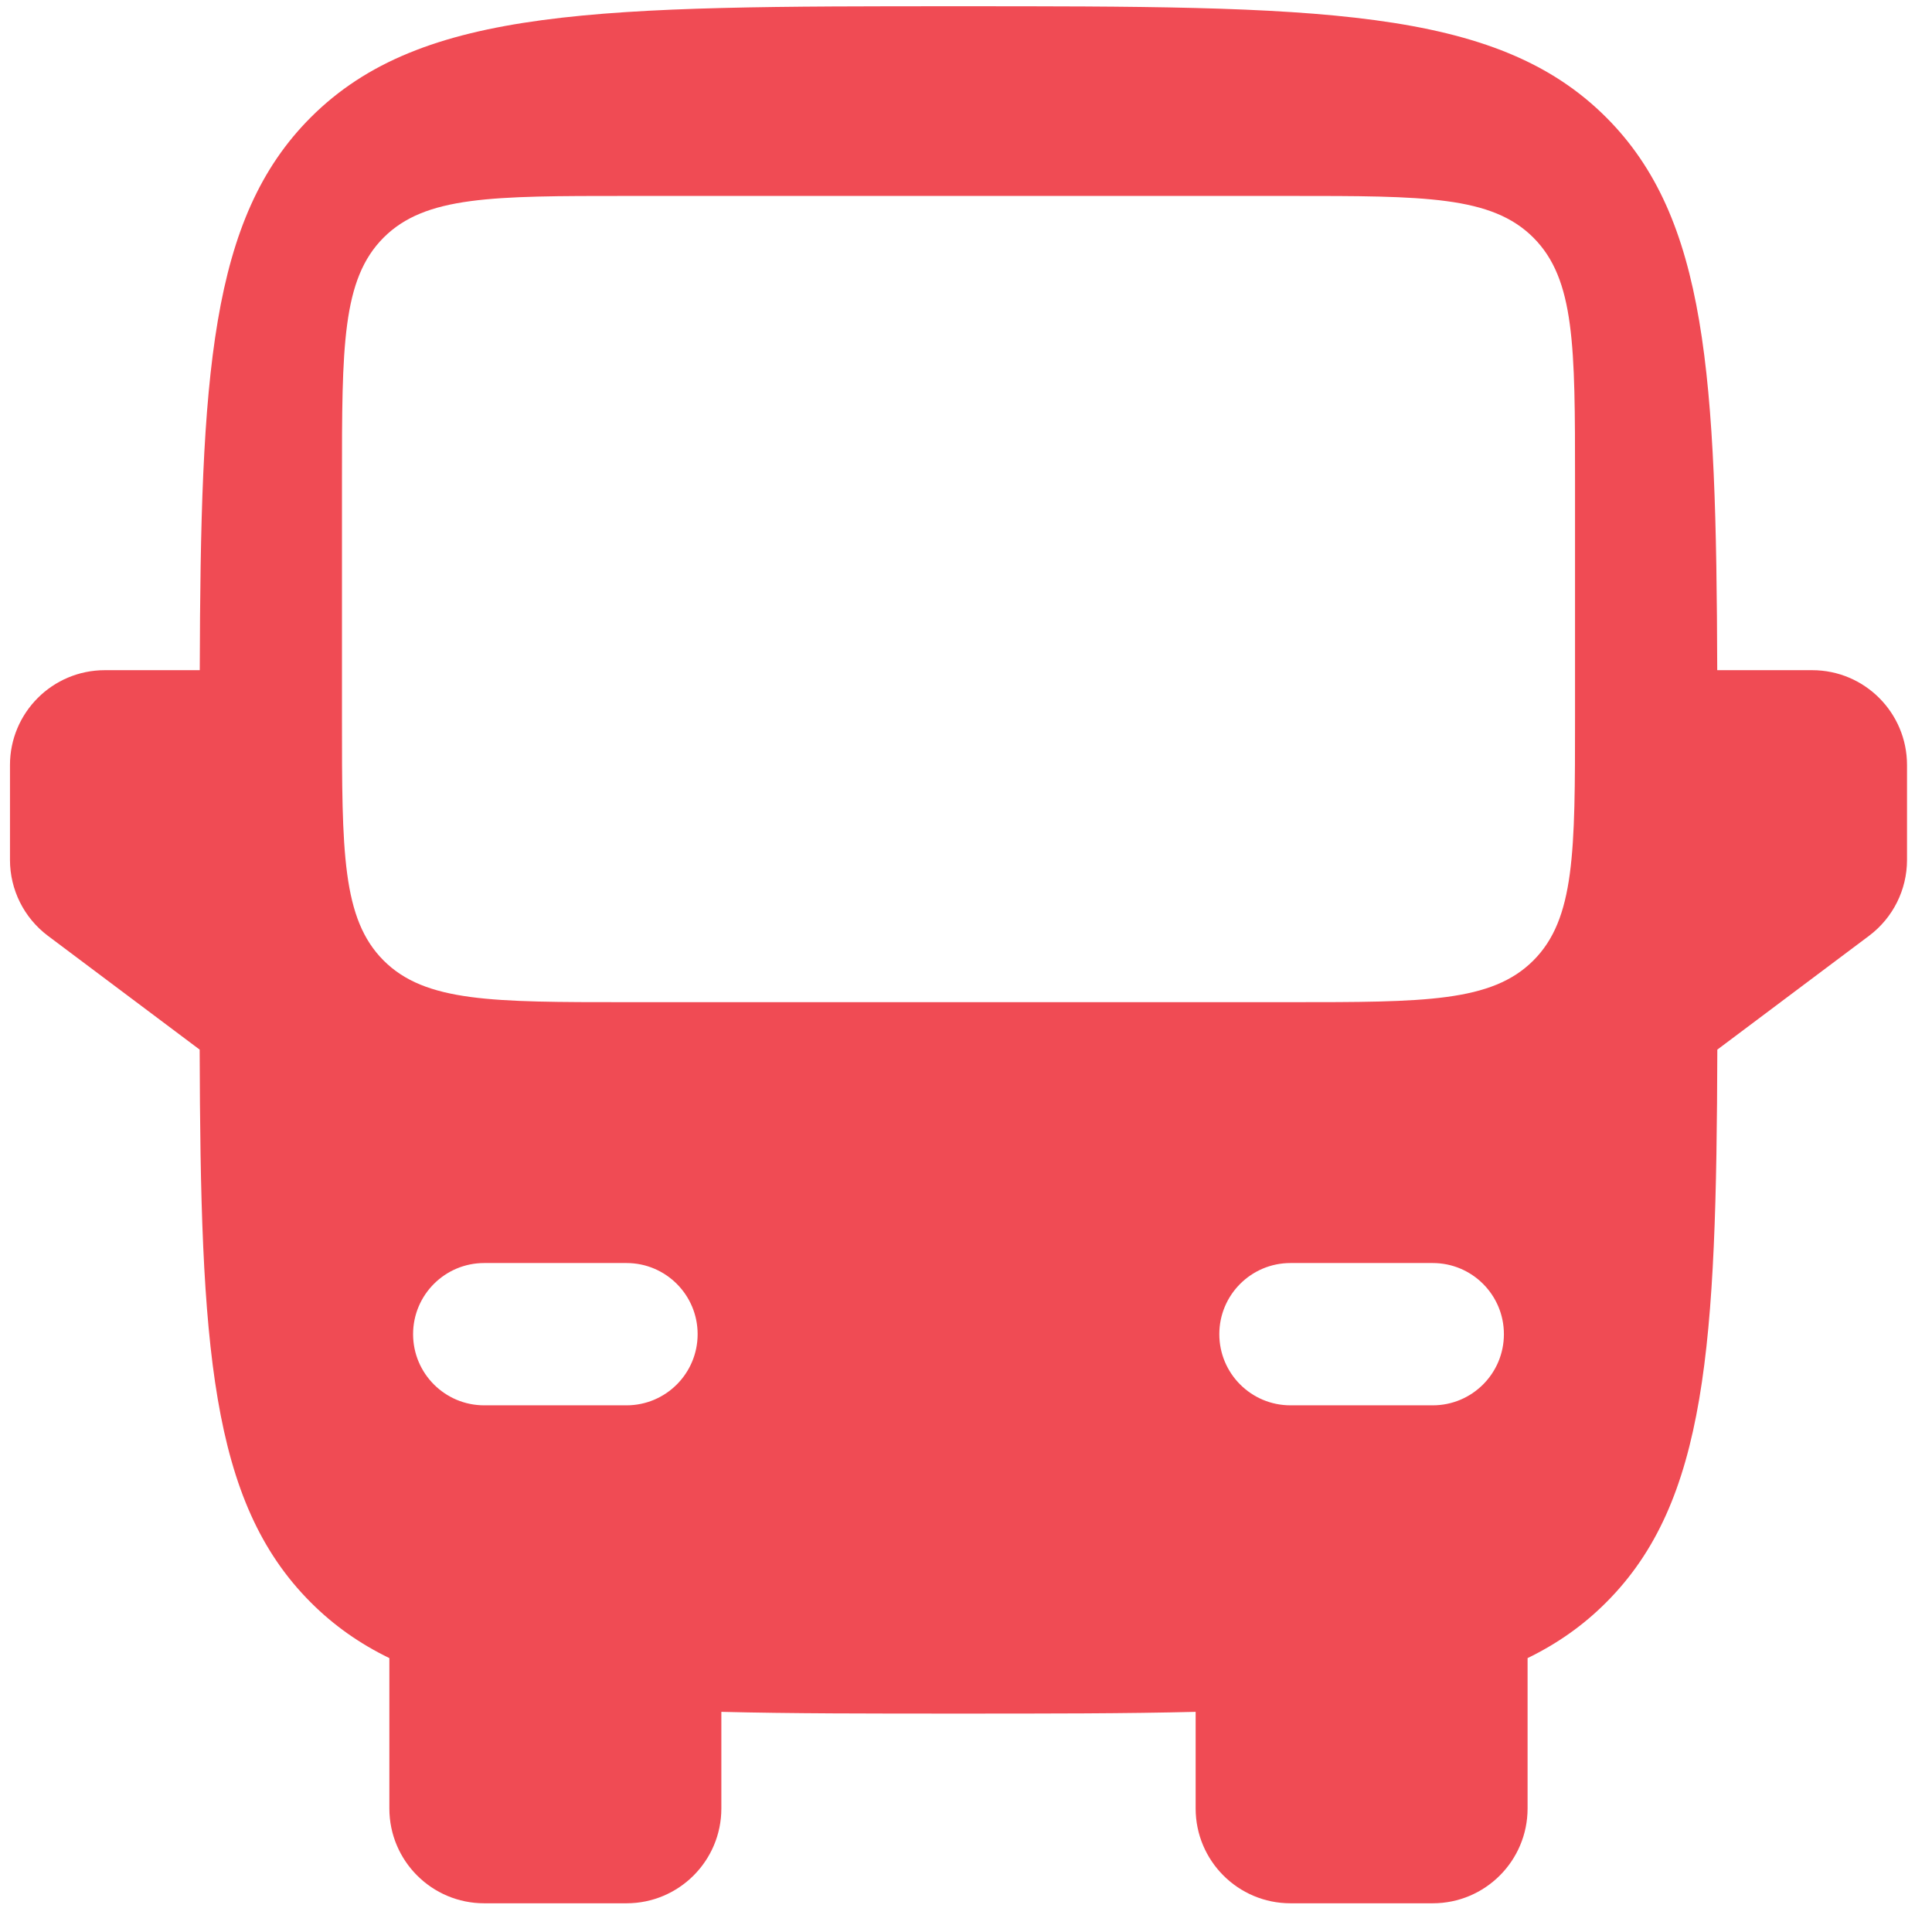 <svg width="43" height="43" viewBox="0 0 43 43" fill="none" xmlns="http://www.w3.org/2000/svg">
<path fill-rule="evenodd" clip-rule="evenodd" d="M21.333 0.139C13.371 0.139 9.391 0.139 6.917 2.612C4.673 4.856 4.465 8.342 4.446 14.916H2.333C1.167 14.916 0.222 15.862 0.222 17.028V19.139C0.222 19.803 0.535 20.429 1.066 20.828L4.444 23.361C4.463 29.936 4.673 33.421 6.917 35.665C7.428 36.177 8.004 36.582 8.666 36.904V40.25C8.666 41.416 9.611 42.361 10.777 42.361H13.944C15.11 42.361 16.055 41.416 16.055 40.25V38.1C17.59 38.139 19.336 38.139 21.333 38.139C23.329 38.139 25.076 38.139 26.611 38.1V40.25C26.611 41.416 27.556 42.361 28.722 42.361H31.888C33.054 42.361 33.999 41.416 33.999 40.25V36.904C34.661 36.582 35.237 36.177 35.748 35.665C37.993 33.421 38.202 29.936 38.222 23.361L41.599 20.828C42.131 20.429 42.444 19.803 42.444 19.139V17.028C42.444 15.862 41.499 14.916 40.333 14.916H38.22C38.2 8.342 37.993 4.856 35.748 2.612C33.275 0.139 29.294 0.139 21.333 0.139ZM7.611 15.972C7.611 18.958 7.611 20.45 8.538 21.378C9.466 22.305 10.958 22.305 13.944 22.305H21.333H28.722C31.707 22.305 33.2 22.305 34.127 21.378C35.055 20.45 35.055 18.958 35.055 15.972V10.694C35.055 7.709 35.055 6.216 34.127 5.288C33.2 4.361 31.707 4.361 28.722 4.361H21.333H13.944C10.958 4.361 9.466 4.361 8.538 5.288C7.611 6.216 7.611 7.709 7.611 10.694V15.972ZM9.194 29.694C9.194 28.82 9.903 28.111 10.777 28.111H13.944C14.818 28.111 15.527 28.82 15.527 29.694C15.527 30.569 14.818 31.278 13.944 31.278H10.777C9.903 31.278 9.194 30.569 9.194 29.694ZM33.472 29.694C33.472 28.82 32.763 28.111 31.888 28.111H28.722C27.847 28.111 27.138 28.82 27.138 29.694C27.138 30.569 27.847 31.278 28.722 31.278H31.888C32.763 31.278 33.472 30.569 33.472 29.694Z" fill="#F04B54"/>
</svg>
